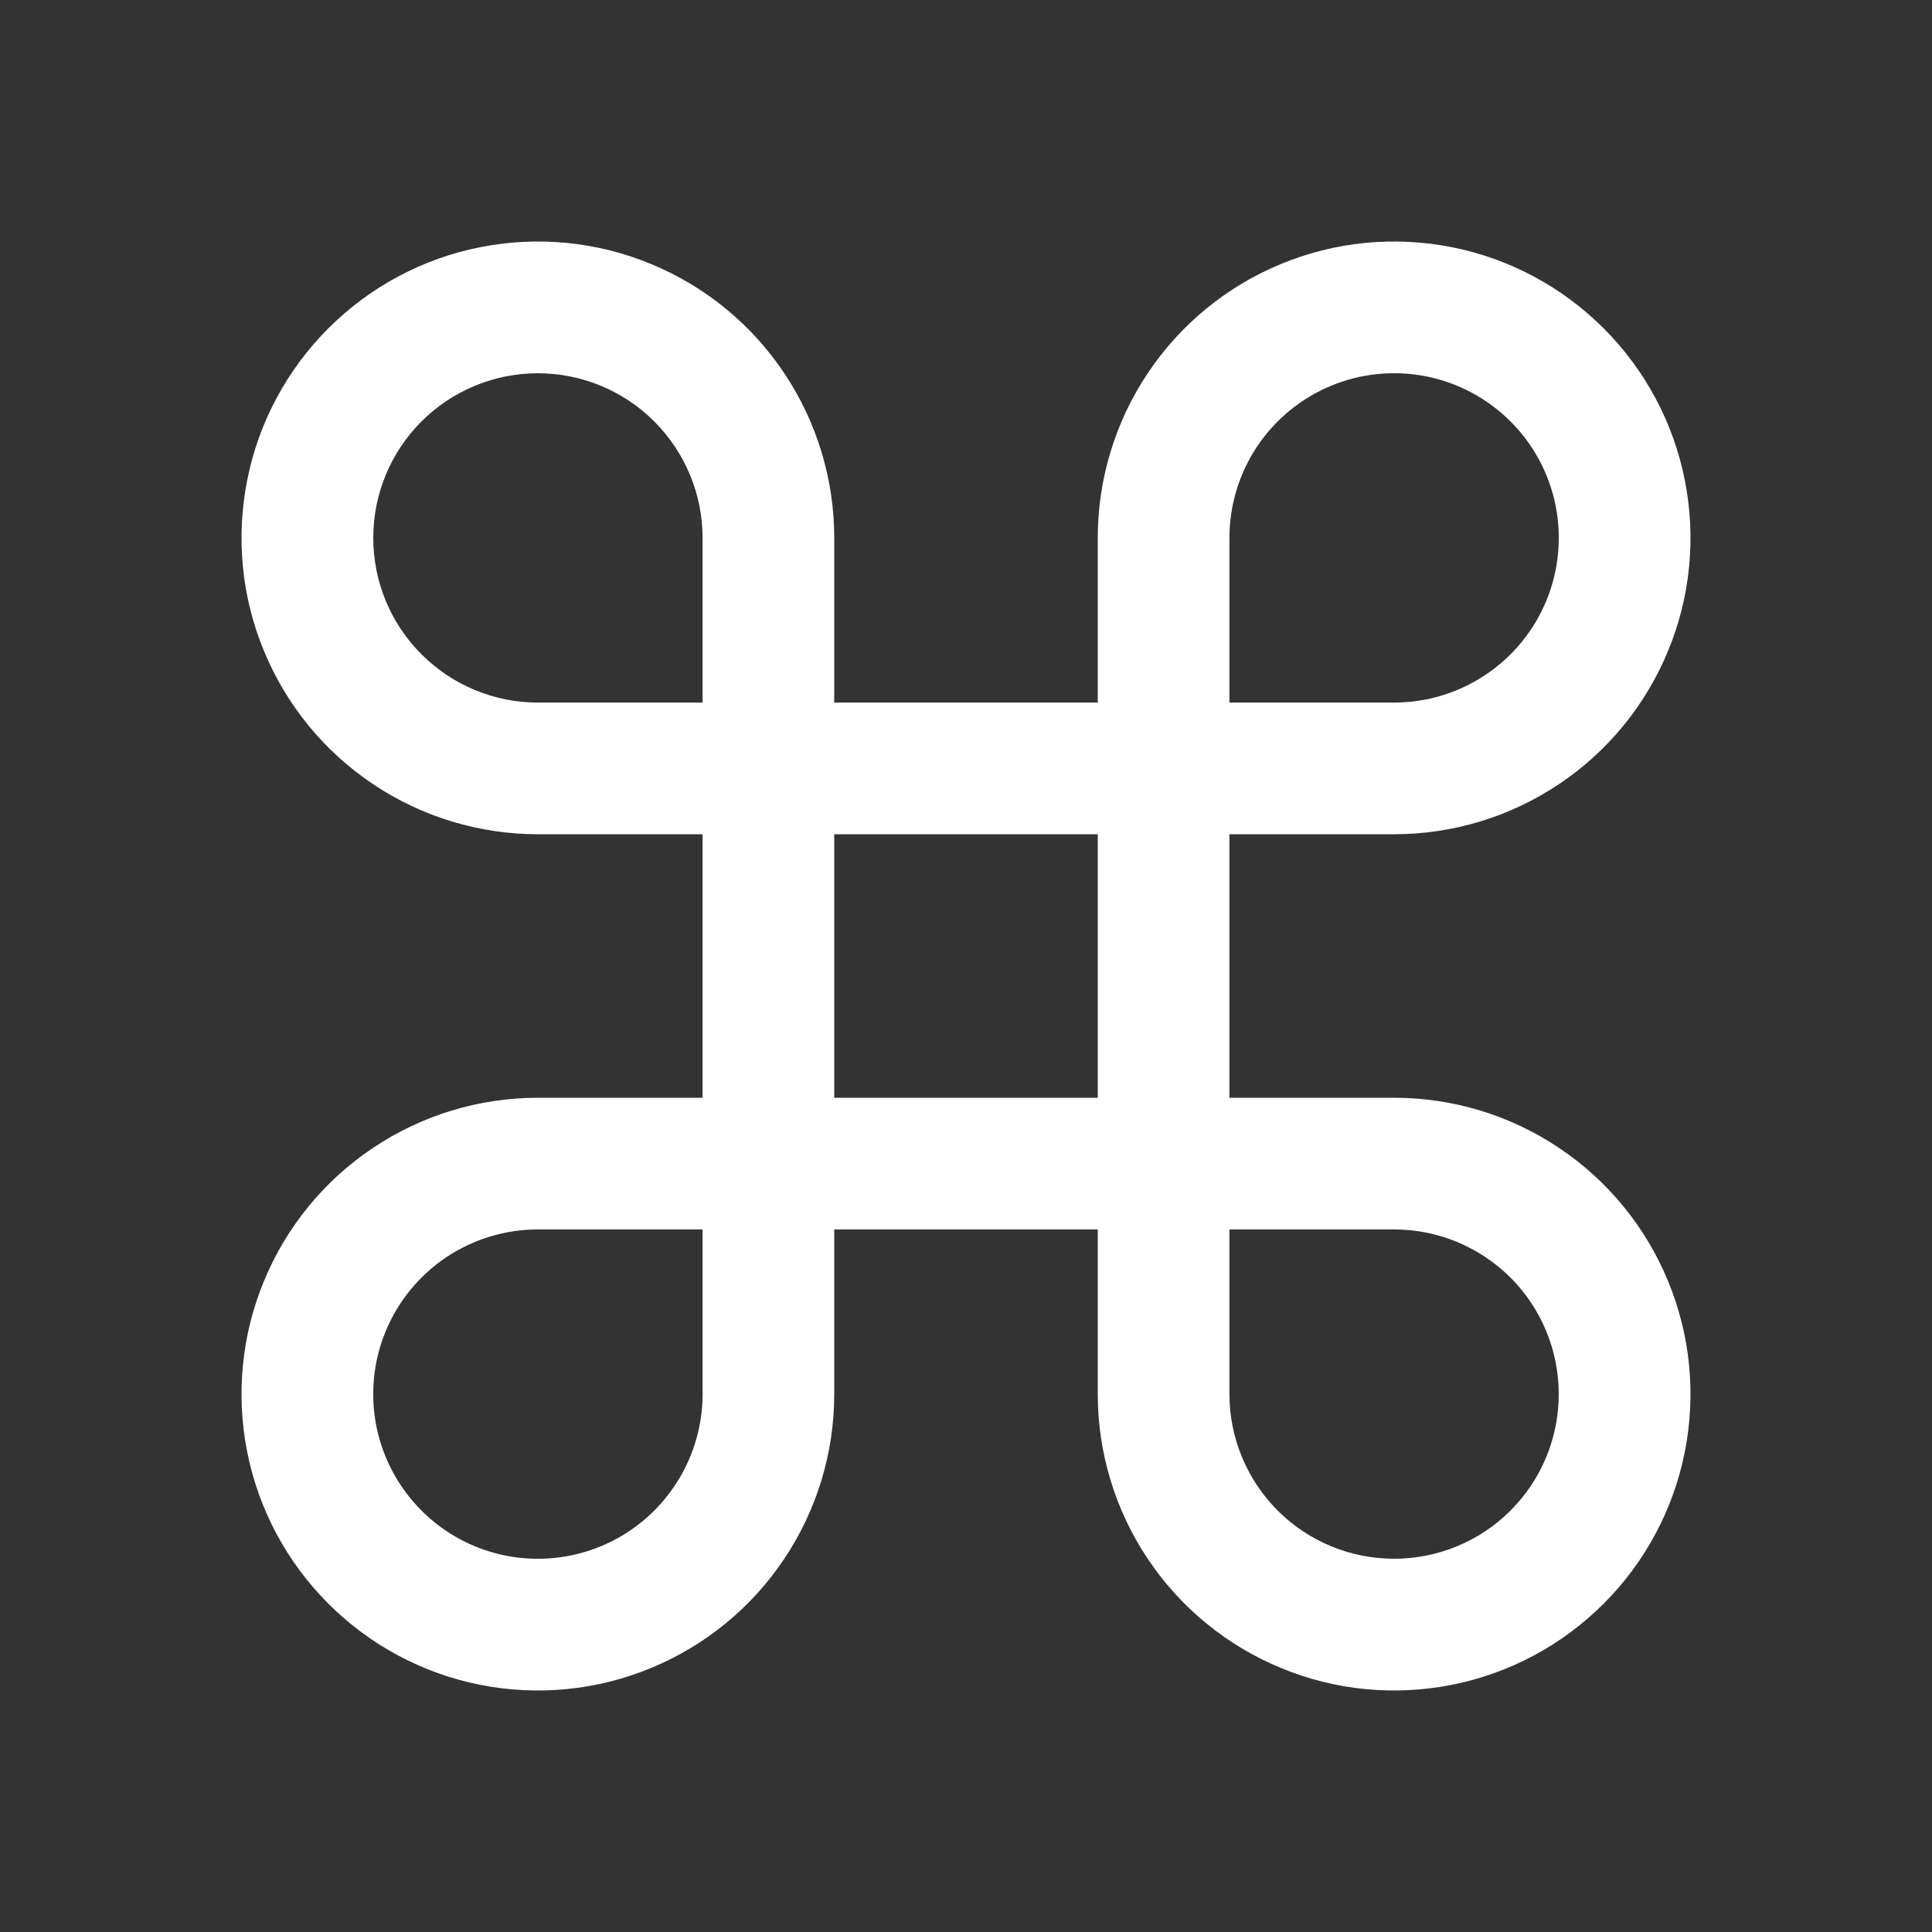 <svg width="20" height="20" viewBox="0 0 20 20" fill="none" xmlns="http://www.w3.org/2000/svg">
<rect x="0" y="0" width="20" height="20" fill="#333333" stroke="none"/>
<g id="icon/command-key">
<path id="Vector" d="M14.432 11.364H12.727V8.636H14.432C15.039 8.636 15.632 8.456 16.136 8.119C16.641 7.782 17.034 7.303 17.266 6.742C17.499 6.182 17.559 5.565 17.441 4.97C17.323 4.374 17.03 3.828 16.601 3.399C16.172 2.97 15.626 2.677 15.03 2.559C14.435 2.441 13.818 2.501 13.258 2.734C12.697 2.966 12.218 3.359 11.881 3.864C11.544 4.368 11.364 4.961 11.364 5.568V7.273H8.636V5.568C8.636 4.961 8.456 4.368 8.119 3.864C7.782 3.359 7.303 2.966 6.742 2.734C6.182 2.501 5.565 2.441 4.97 2.559C4.374 2.677 3.828 2.97 3.399 3.399C2.97 3.828 2.677 4.374 2.559 4.97C2.441 5.565 2.501 6.182 2.734 6.742C2.966 7.303 3.359 7.782 3.864 8.119C4.368 8.456 4.961 8.636 5.568 8.636H7.273V11.364H5.568C4.961 11.364 4.368 11.544 3.864 11.881C3.359 12.218 2.966 12.697 2.734 13.258C2.501 13.818 2.441 14.435 2.559 15.03C2.677 15.626 2.97 16.172 3.399 16.601C3.828 17.03 4.374 17.323 4.97 17.441C5.565 17.559 6.182 17.499 6.742 17.266C7.303 17.034 7.782 16.641 8.119 16.136C8.456 15.632 8.636 15.039 8.636 14.432V12.727H11.364V14.432C11.364 15.039 11.544 15.632 11.881 16.136C12.218 16.641 12.697 17.034 13.258 17.266C13.818 17.499 14.435 17.559 15.03 17.441C15.626 17.323 16.172 17.03 16.601 16.601C17.03 16.172 17.323 15.626 17.441 15.03C17.559 14.435 17.499 13.818 17.266 13.258C17.034 12.697 16.641 12.218 16.136 11.881C15.632 11.544 15.039 11.364 14.432 11.364ZM12.727 5.568C12.727 5.231 12.827 4.902 13.014 4.621C13.202 4.341 13.468 4.122 13.78 3.993C14.091 3.864 14.434 3.831 14.764 3.896C15.095 3.962 15.399 4.125 15.637 4.363C15.876 4.601 16.038 4.905 16.104 5.236C16.169 5.566 16.136 5.909 16.007 6.22C15.878 6.532 15.659 6.798 15.379 6.985C15.098 7.173 14.769 7.273 14.432 7.273H12.727V5.568ZM3.864 5.568C3.864 5.116 4.043 4.683 4.363 4.363C4.683 4.043 5.116 3.864 5.568 3.864C6.02 3.864 6.454 4.043 6.773 4.363C7.093 4.683 7.273 5.116 7.273 5.568V7.273H5.568C5.116 7.273 4.683 7.093 4.363 6.773C4.043 6.454 3.864 6.02 3.864 5.568ZM7.273 14.432C7.273 14.769 7.173 15.098 6.985 15.379C6.798 15.659 6.532 15.878 6.22 16.007C5.909 16.136 5.566 16.169 5.236 16.104C4.905 16.038 4.601 15.876 4.363 15.637C4.125 15.399 3.962 15.095 3.896 14.764C3.831 14.434 3.864 14.091 3.993 13.78C4.122 13.468 4.341 13.202 4.621 13.014C4.902 12.827 5.231 12.727 5.568 12.727H7.273V14.432ZM8.636 8.636H11.364V11.364H8.636V8.636ZM14.432 16.136C13.98 16.136 13.546 15.957 13.226 15.637C12.907 15.317 12.727 14.884 12.727 14.432V12.727H14.432C14.884 12.727 15.317 12.907 15.637 13.226C15.957 13.546 16.136 13.98 16.136 14.432C16.136 14.884 15.957 15.317 15.637 15.637C15.317 15.957 14.884 16.136 14.432 16.136Z" fill="white"/>
</g>
</svg>
